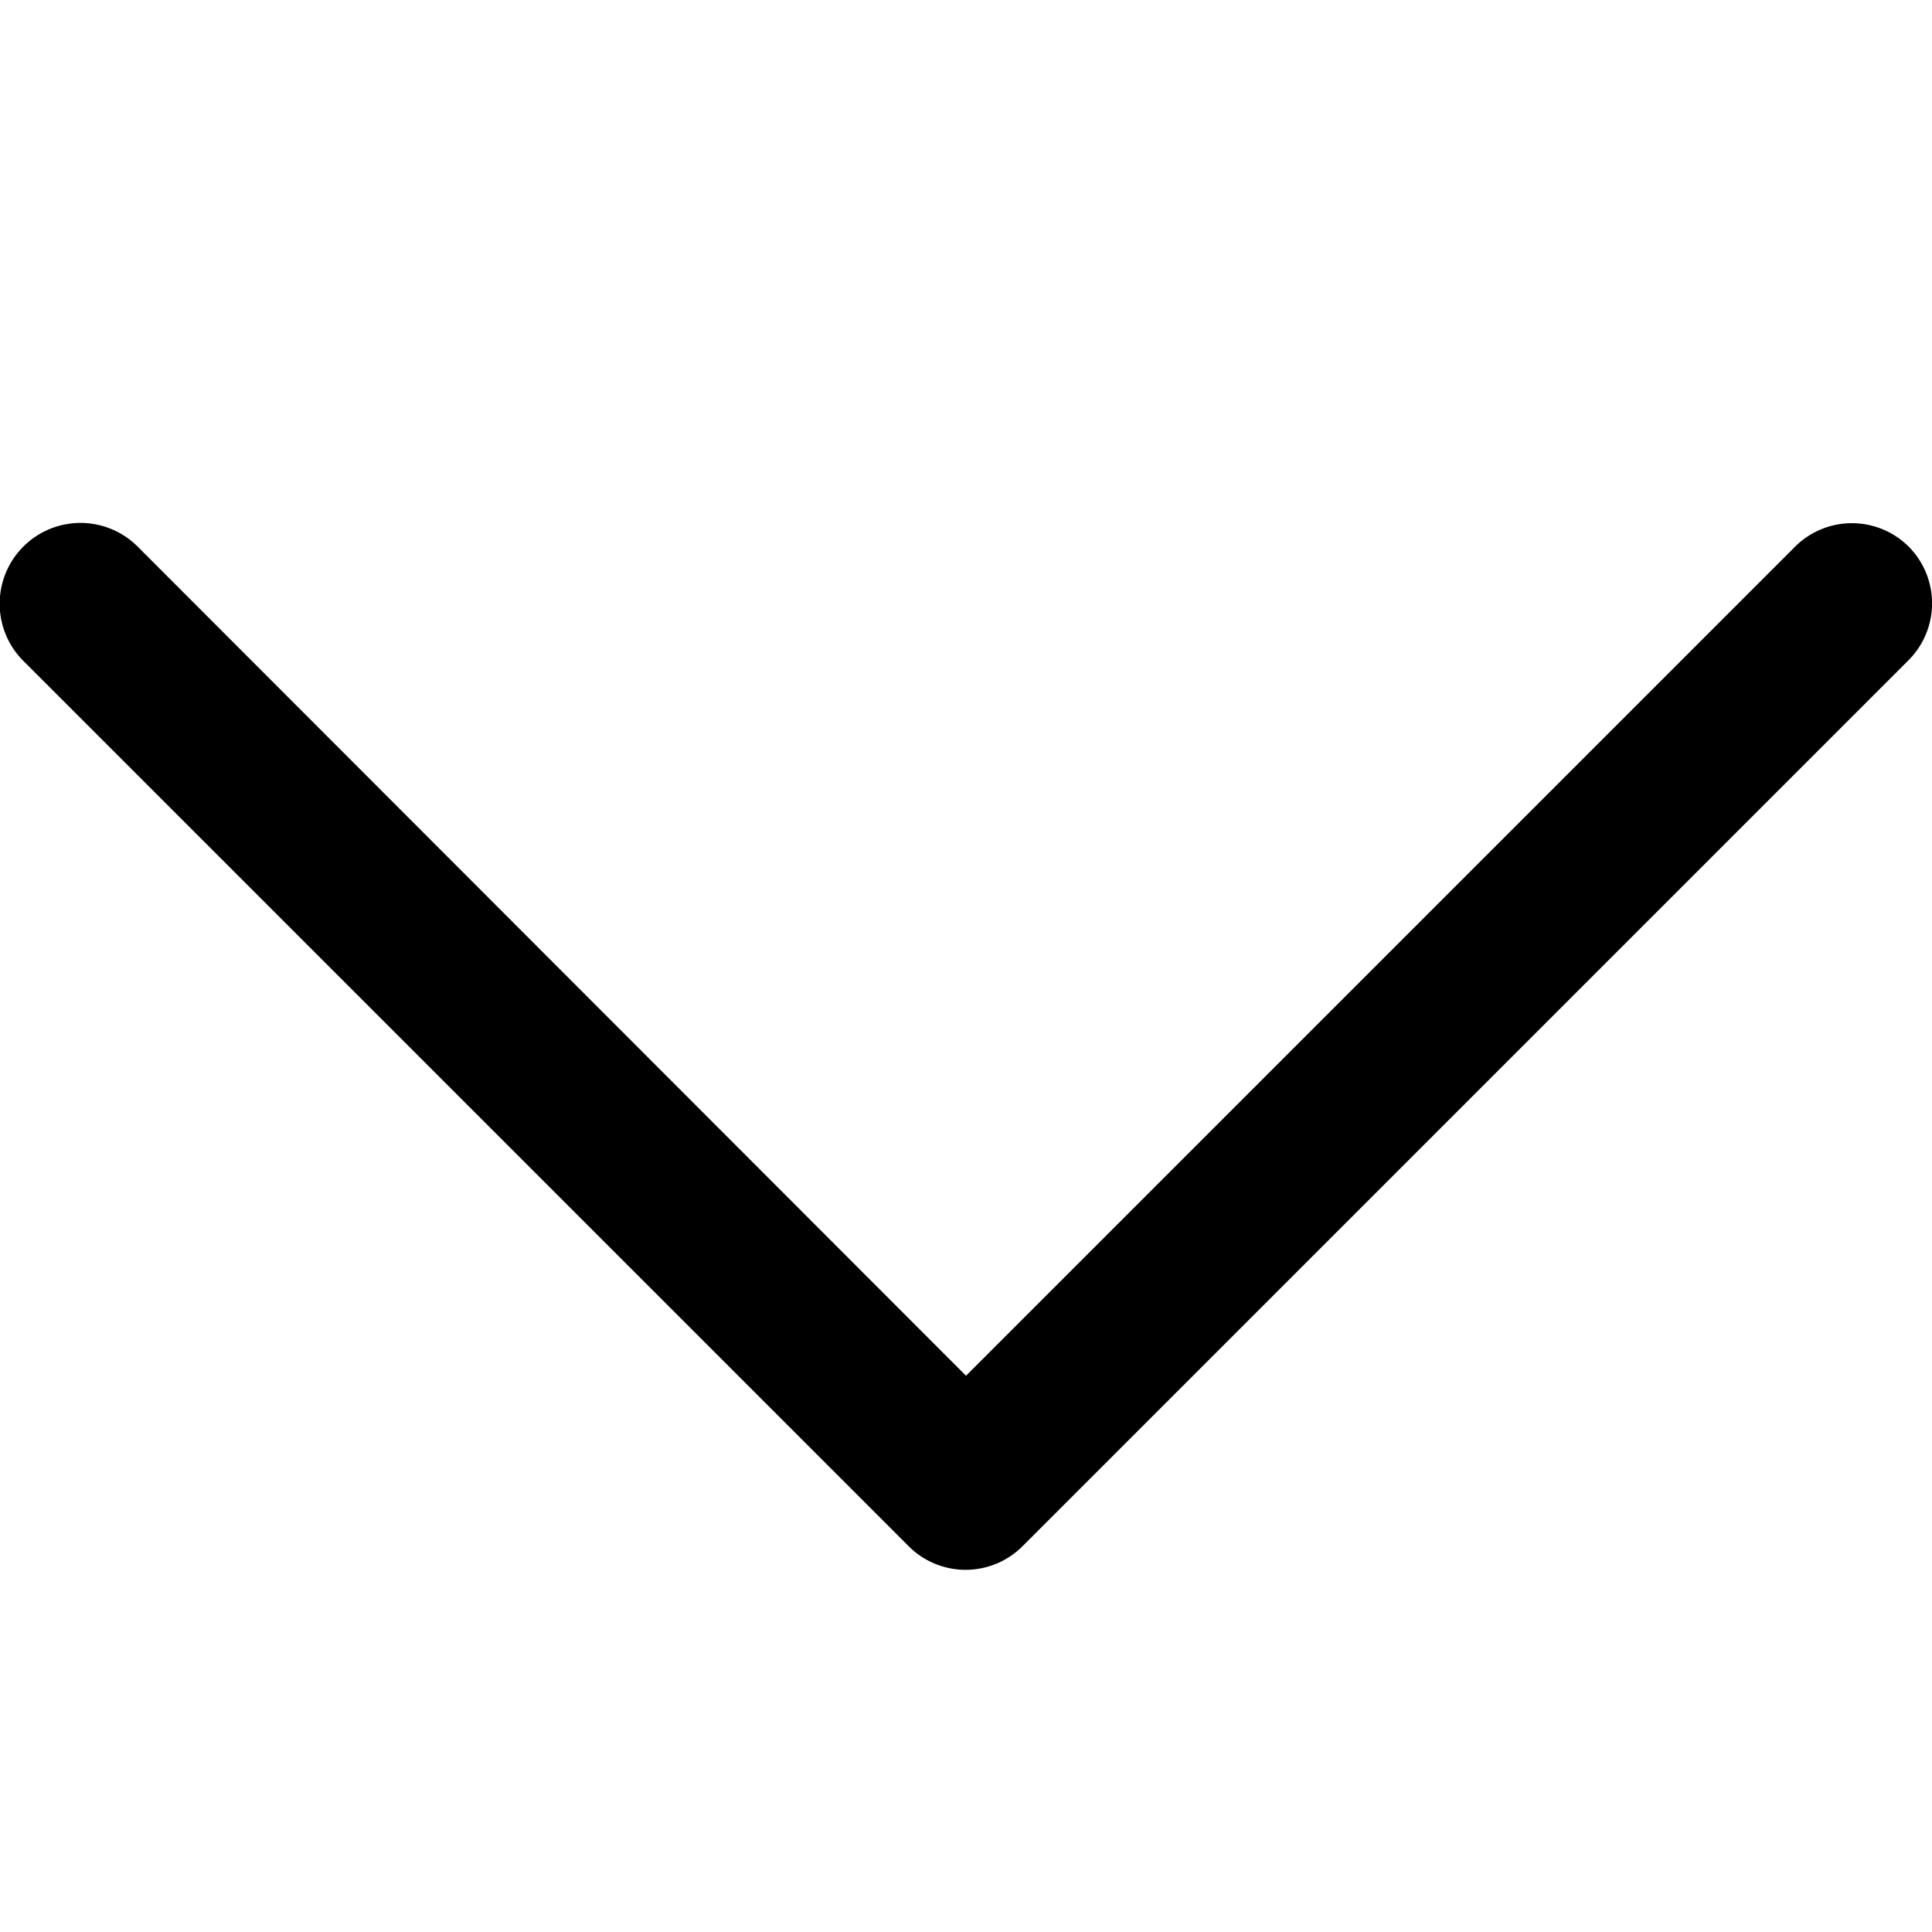 <svg xmlns="http://www.w3.org/2000/svg" viewBox="0 0 24 24"><defs/><path d="M23.71,6.79a1,1,0,0,0-1.41,0L12,17.09,1.71,6.79A1,1,0,0,0,.29,8.21l11,11a1,1,0,0,0,1.41,0l11-11A1,1,0,0,0,23.71,6.79Z"/></svg>